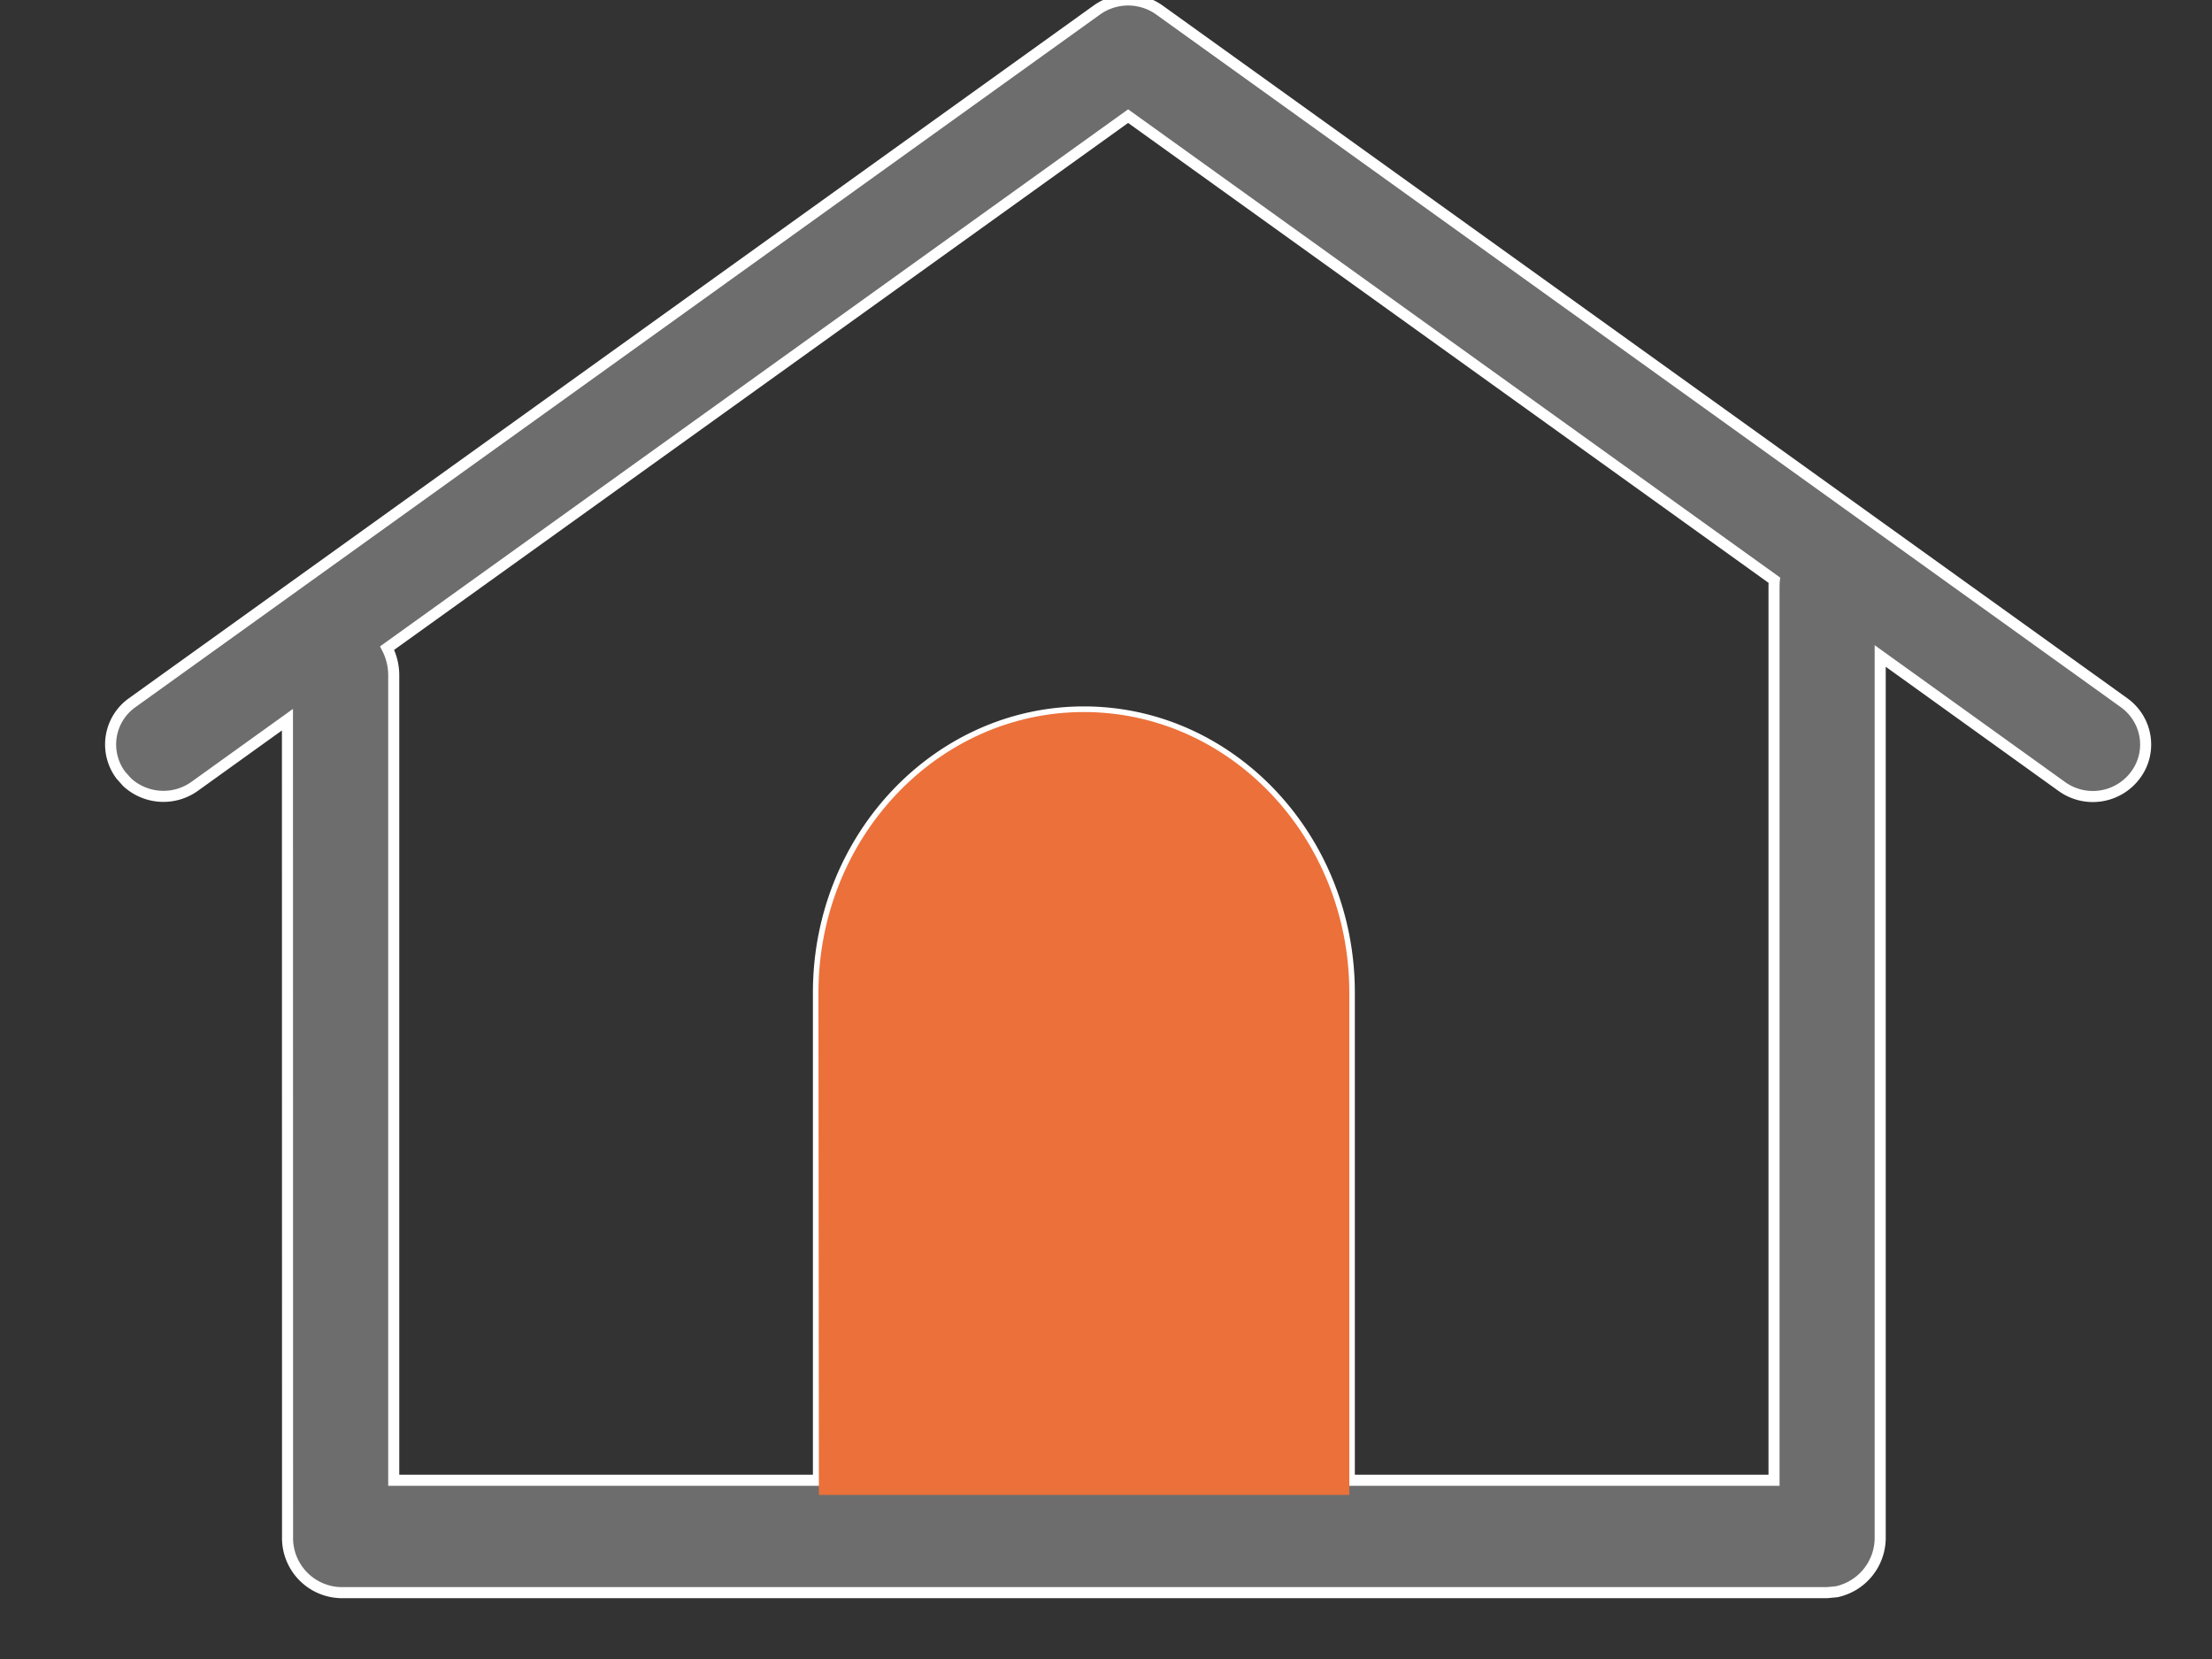 <svg xmlns="http://www.w3.org/2000/svg" width="20" height="15" viewBox="0 0 20 15">
    <rect x="0" y="0" width="20" height="15" fill="#333333" stroke="none"/>
    <g fill="none" fill-rule="nonzero">
        <path fill="#6D6D6D" stroke="#FFF" stroke-width=".1" d="M9.918.09a.486.486 0 0 1 .564 0l8.722 6.263c.213.153.26.446.104.655a.48.48 0 0 1-.669.101L17 5.931 17 13.893a.5.5 0 0 1-.394.499l-.086.008H3.08a.494.494 0 0 1-.48-.507l-.001-7.386-.838.602a.485.485 0 0 1-.612-.037l-.057-.064a.463.463 0 0 1 .104-.655zm.282.96L3.5 5.86c.038.073.06.157.06.247v7.277H7.4v-4.41c0-1.398 1.077-2.537 2.4-2.537s2.4 1.139 2.4 2.538v4.409h3.84V5.307c0-.02.001-.041.003-.061L10.2 1.05z"/>
        <path fill="#EC703A" d="M12.2 13.517V8.976c0-1.4-1.077-2.538-2.4-2.538S7.4 7.577 7.4 8.976l.004 4.54H12.2z"/>
    </g>
</svg>
